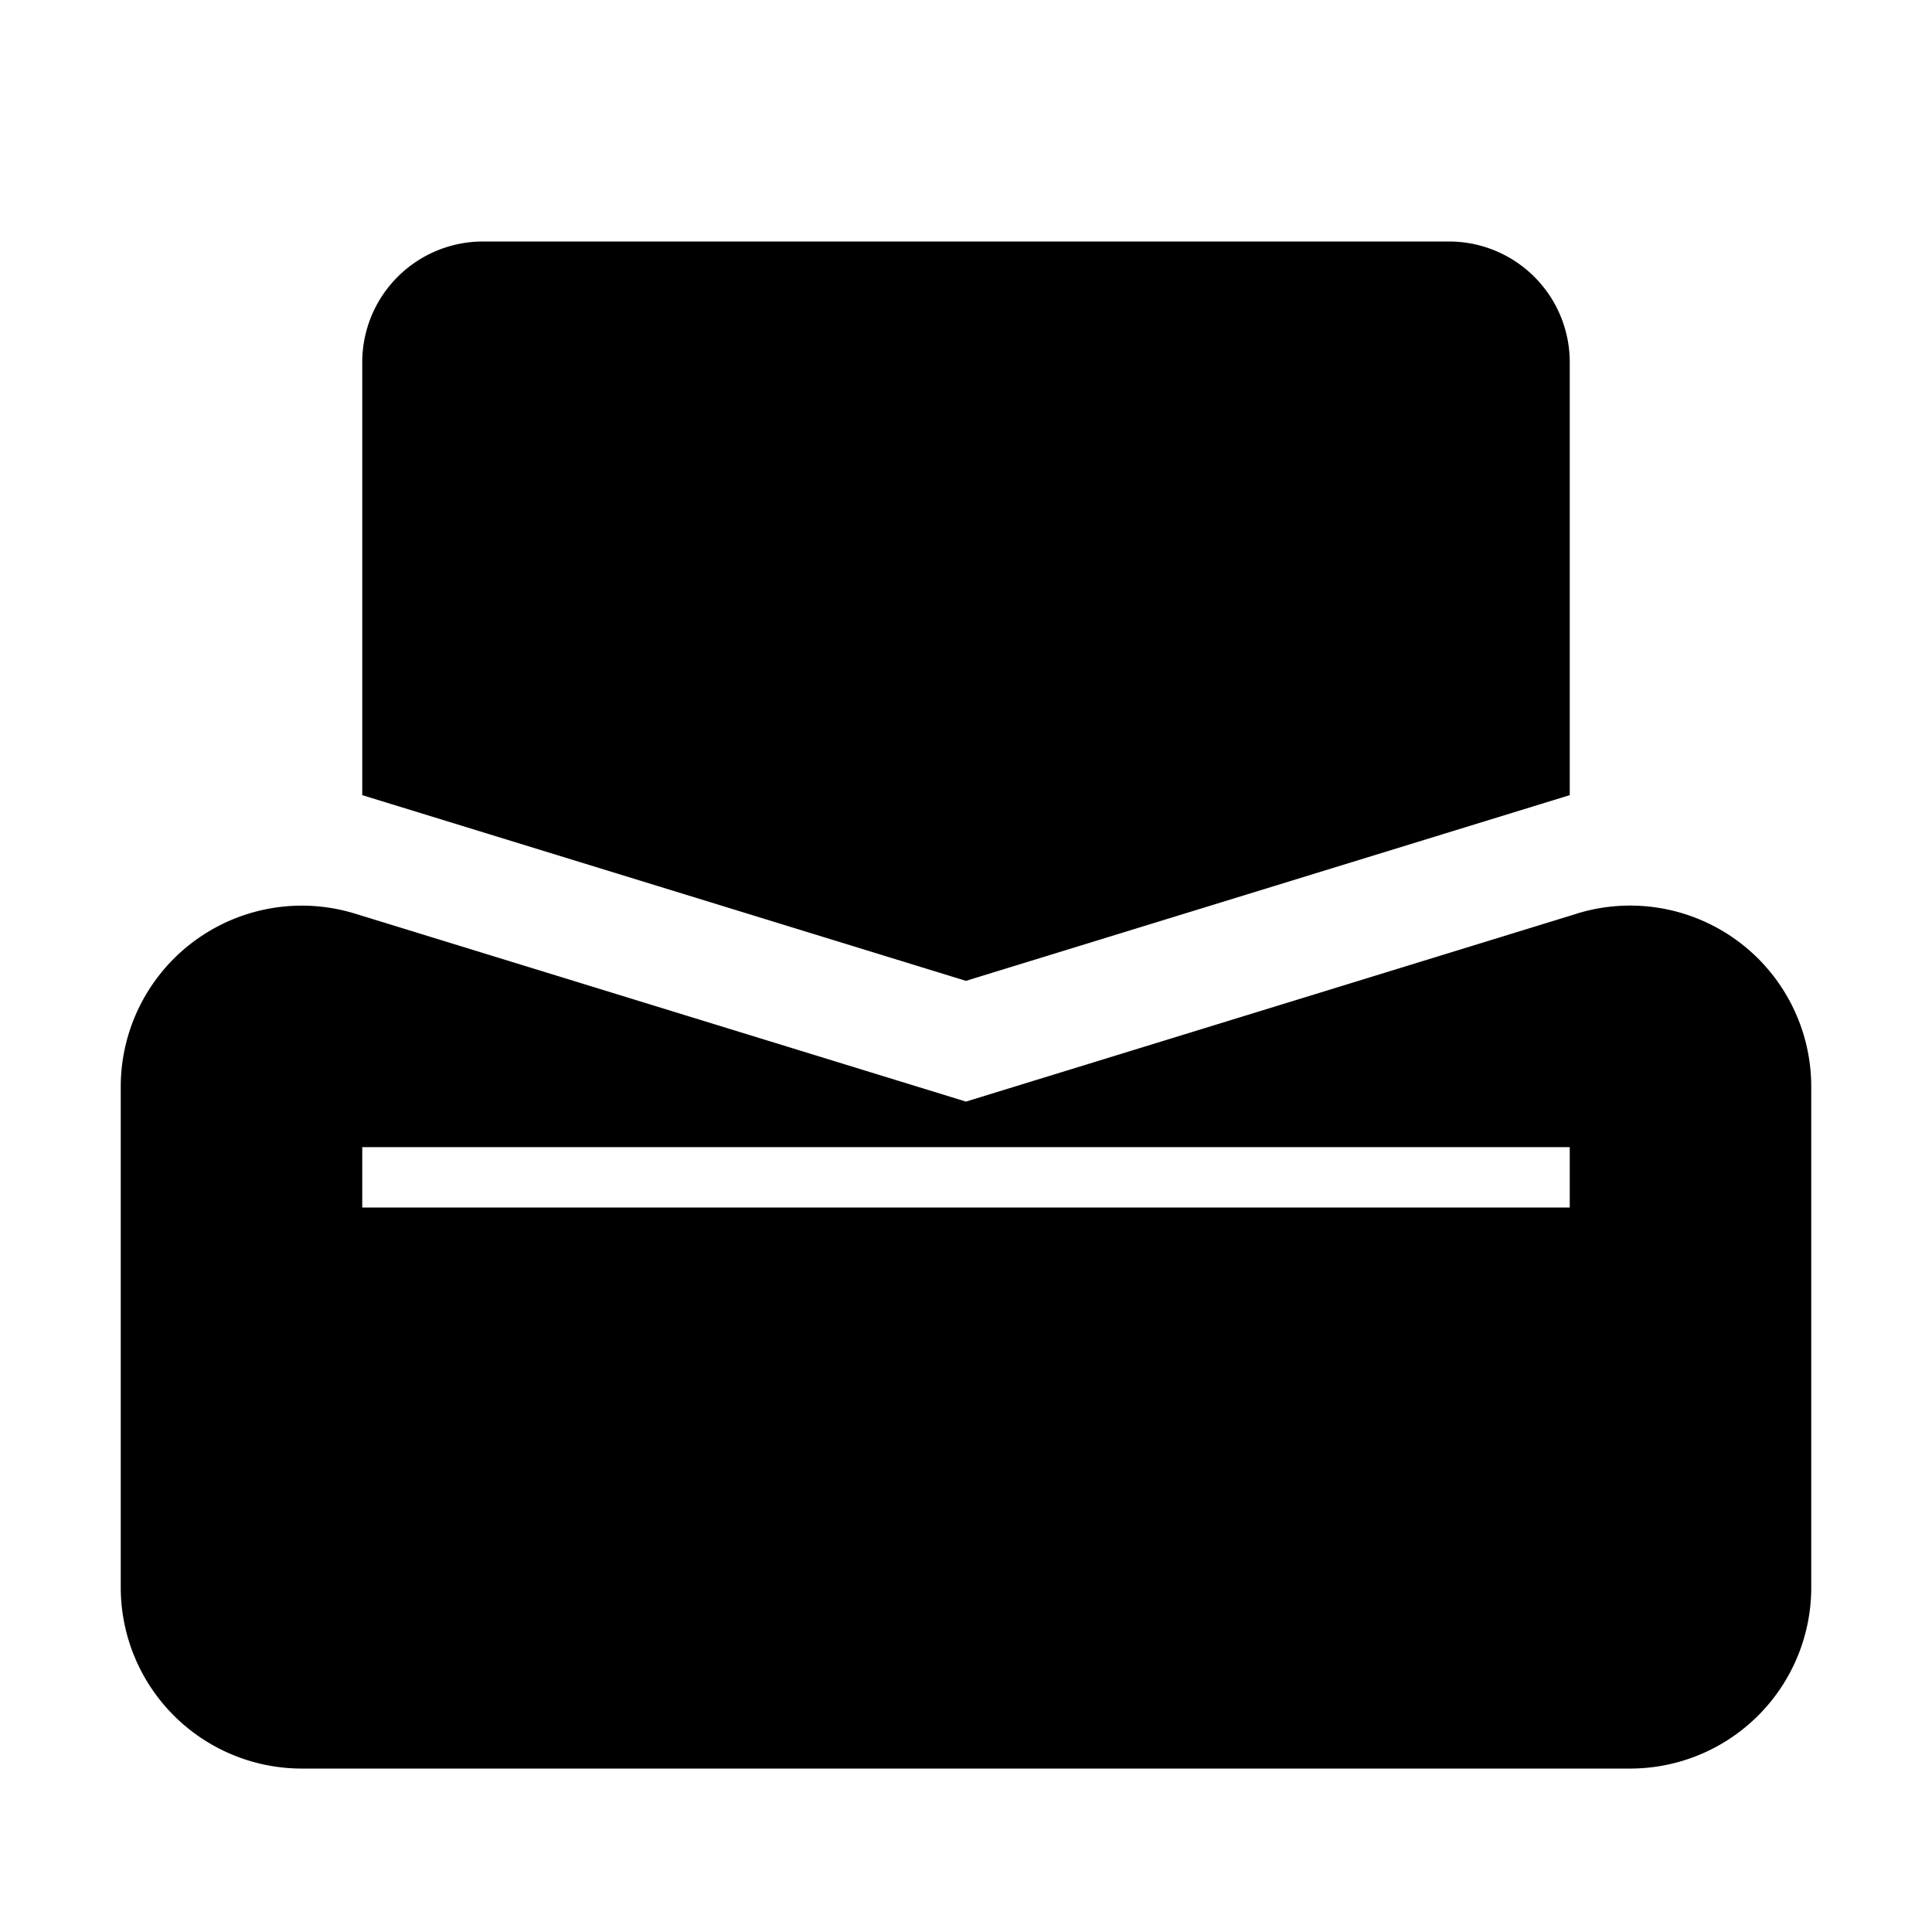 <?xml version="1.0" standalone="no"?><!DOCTYPE svg PUBLIC "-//W3C//DTD SVG 1.1//EN" "http://www.w3.org/Graphics/SVG/1.1/DTD/svg11.dtd"><svg class="icon" width="200px" height="200.00px" viewBox="0 0 1024 1024" version="1.1" xmlns="http://www.w3.org/2000/svg"><path fill="currentColor" d="M832 608v32H192v-32h640zM192 192a64 64 0 0 1 64-64h512a64 64 0 0 1 64 64v229.44l-320.032 98.432L192 421.44V192zM835.776 484.256l-323.808 99.616-323.744-99.616A96 96 0 0 0 64 576.032v265.344a96 96 0 0 0 96 96h704a96 96 0 0 0 96-96V576a96 96 0 0 0-124.224-91.776z" /></svg>
